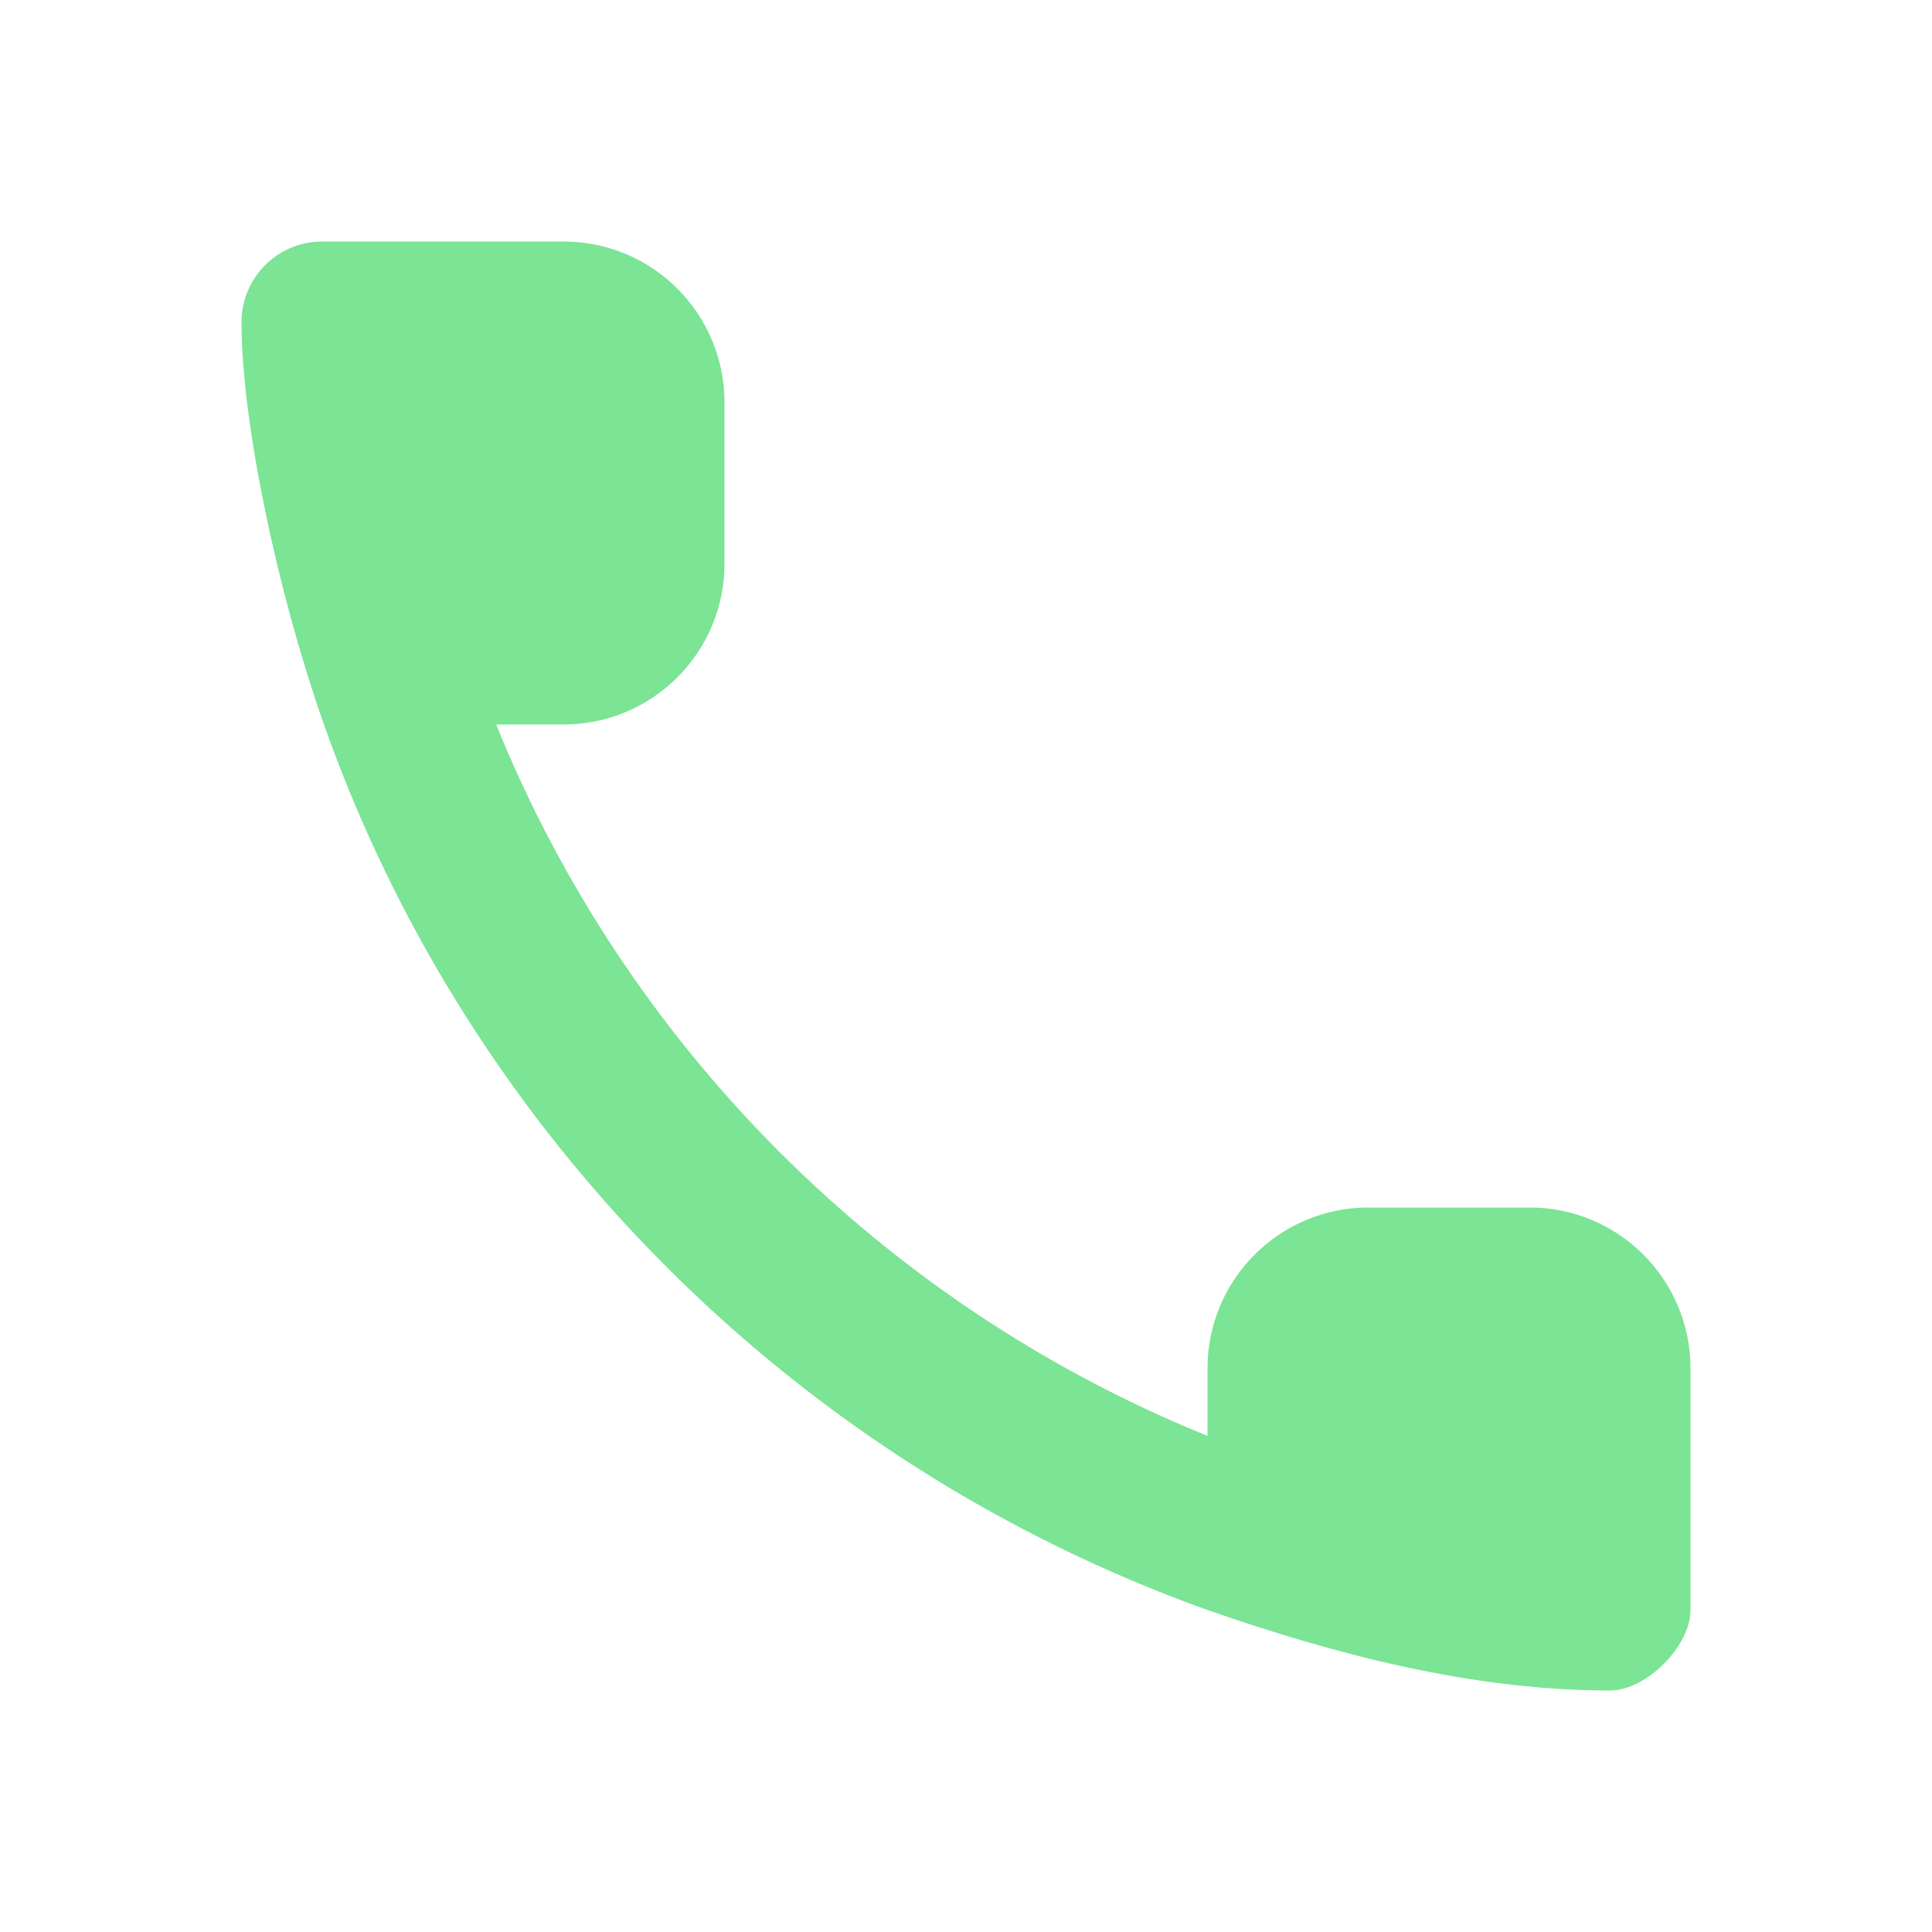 <svg width="24" height="24" viewBox="0 0 24 24" fill="none" xmlns="http://www.w3.org/2000/svg">
<path fill-rule="evenodd" clip-rule="evenodd" d="M4.024 9L4 8.931C3.46 7.384 3 5.27 3 4C3 3.45 3.45 3 4 3C4 3 7 3 7 3C8.105 3 9 3.895 9 5V7C9 8.105 8.105 9 7 9H6.163C7.787 13.011 10.989 16.213 15 17.837V17C15 15.895 15.895 15 17 15H19C20.105 15 21 15.895 21 17V20C21 20.45 20.45 21 20 21C18.274 21 16.561 20.544 15 20C9.886 18.168 5.832 14.114 4.024 9Z" fill="#7BE495"/>
</svg>
